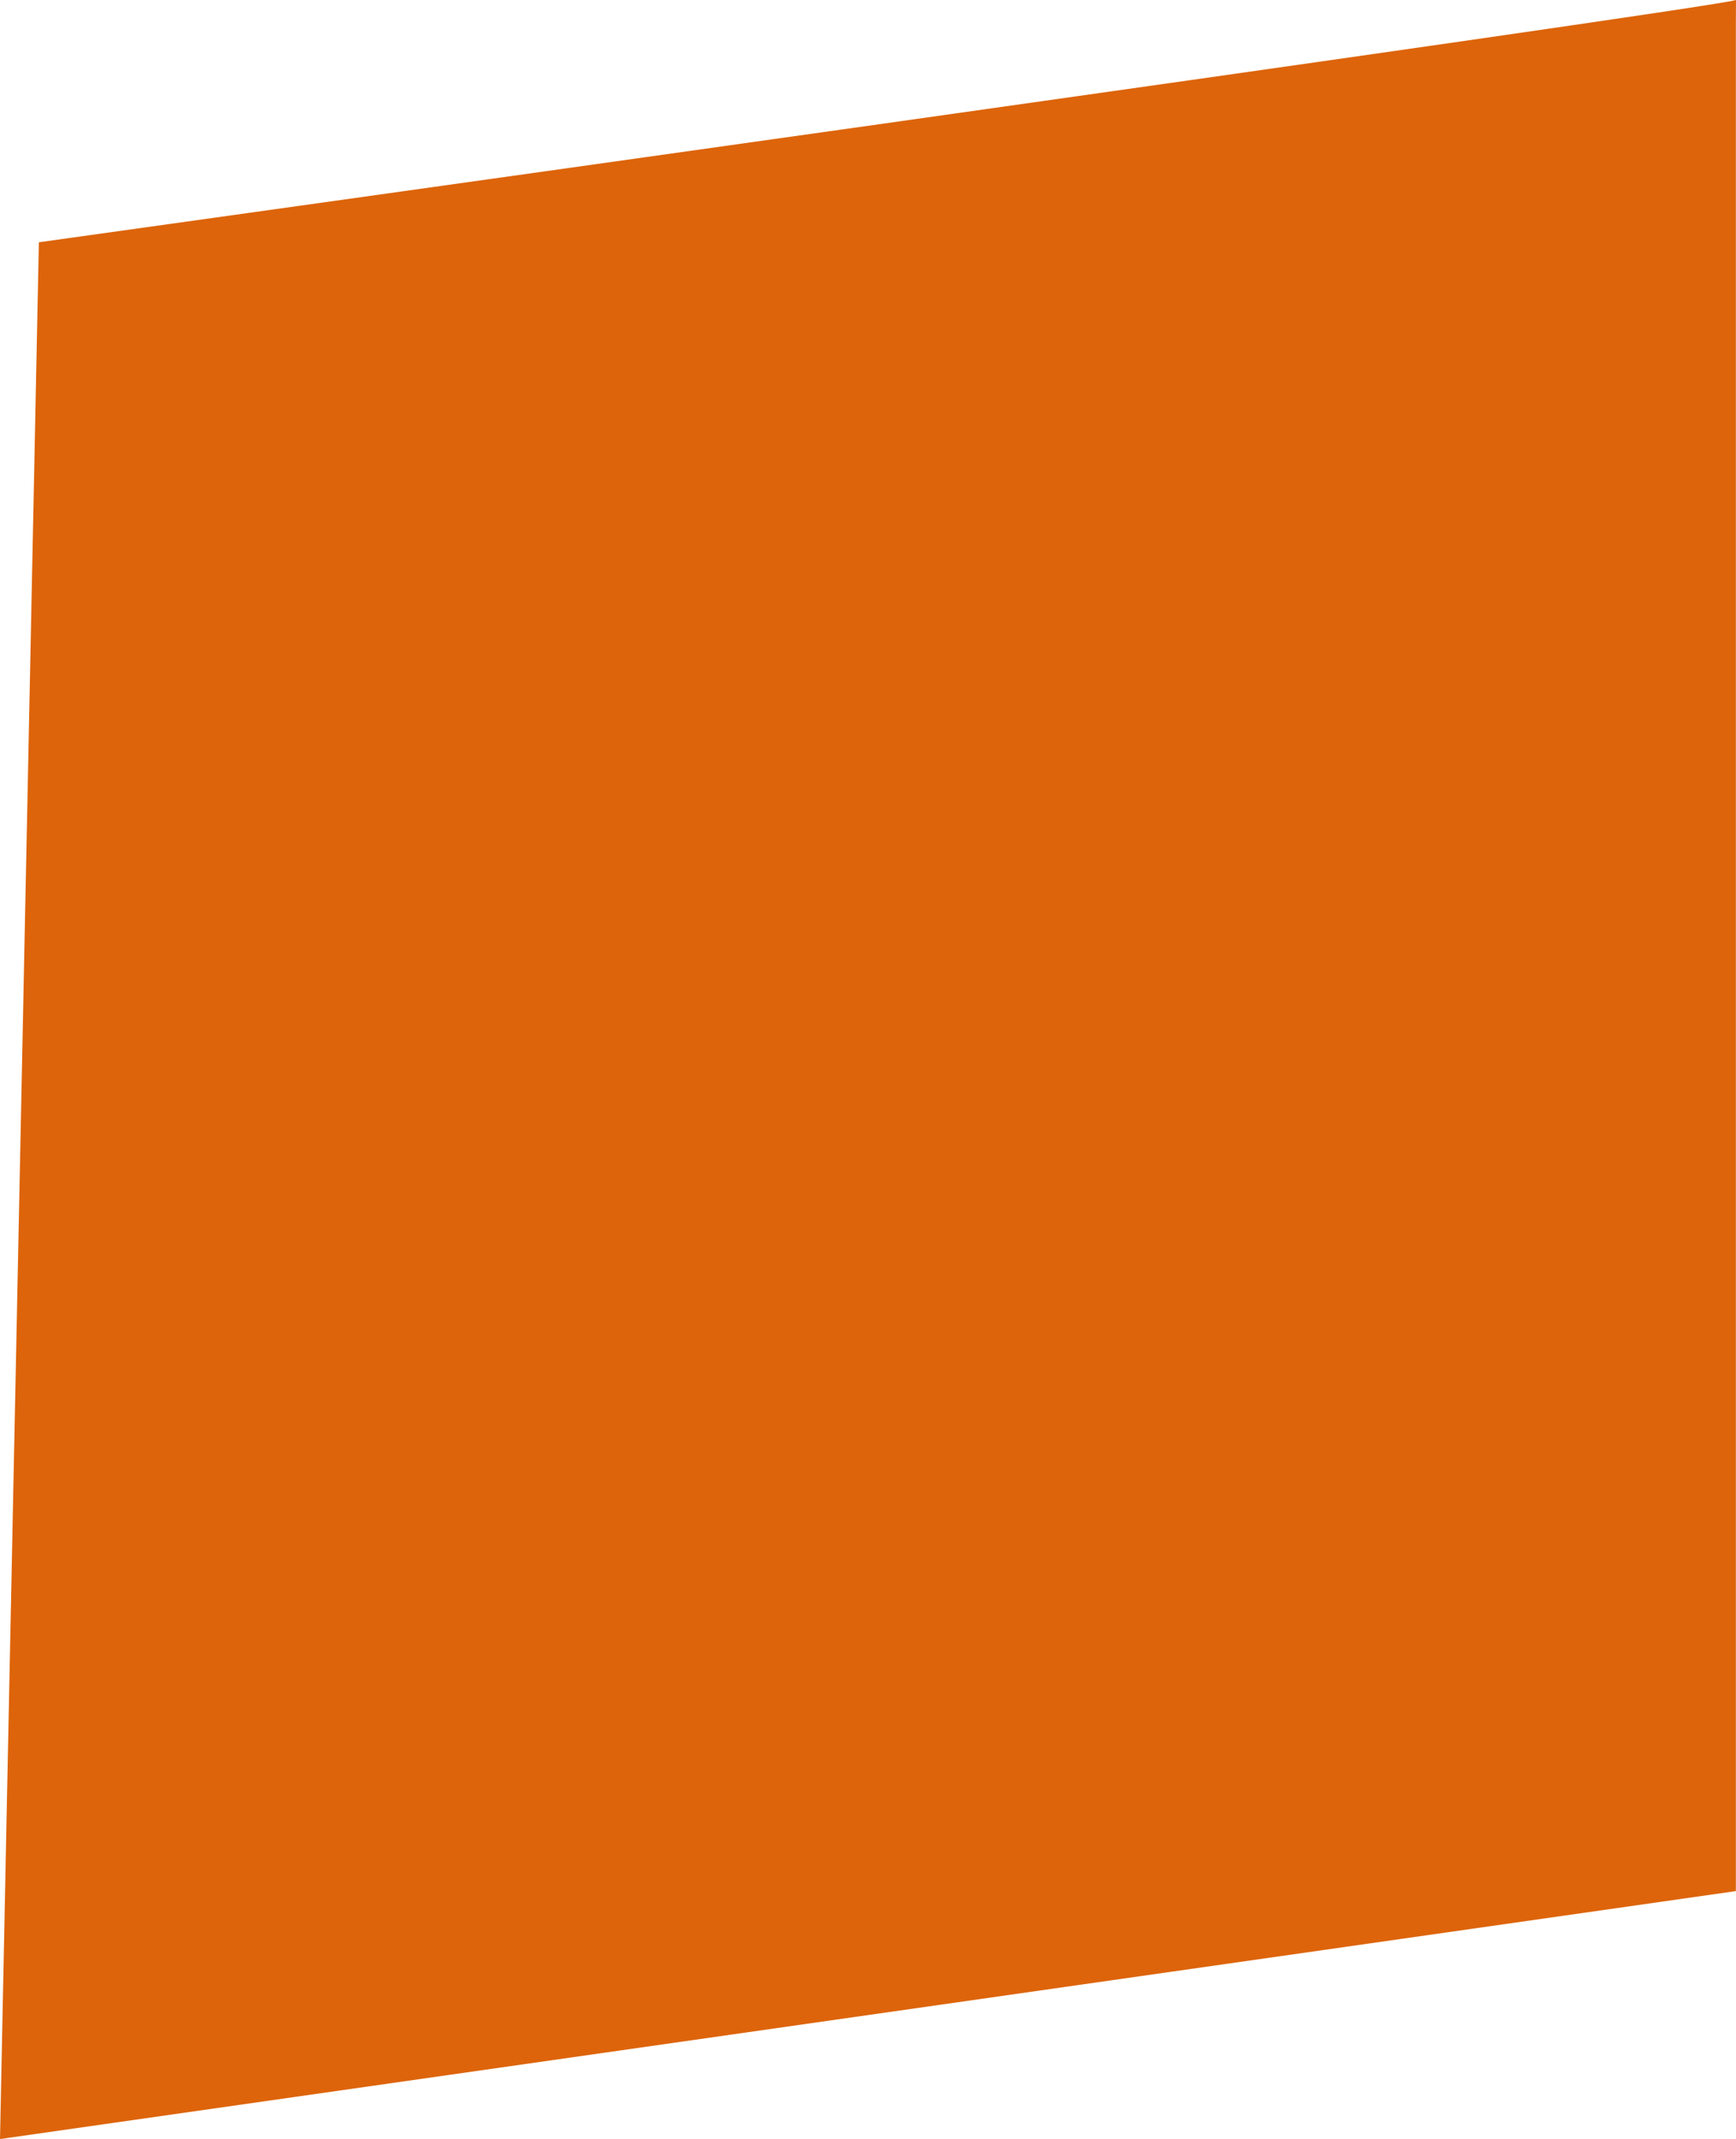 <svg xmlns="http://www.w3.org/2000/svg" width="356.686" height="439.446" viewBox="0 0 356.686 439.446">
  <path id="Path_88" data-name="Path 88" d="M1187.375,3028c-4.774,1.728-348.7,49.774-348.7,49.774l-7.985,389.672,356.658-50.939V3033.185Z" transform="translate(-830.689 -3027.999)" fill="#dd640a"/>
</svg>
